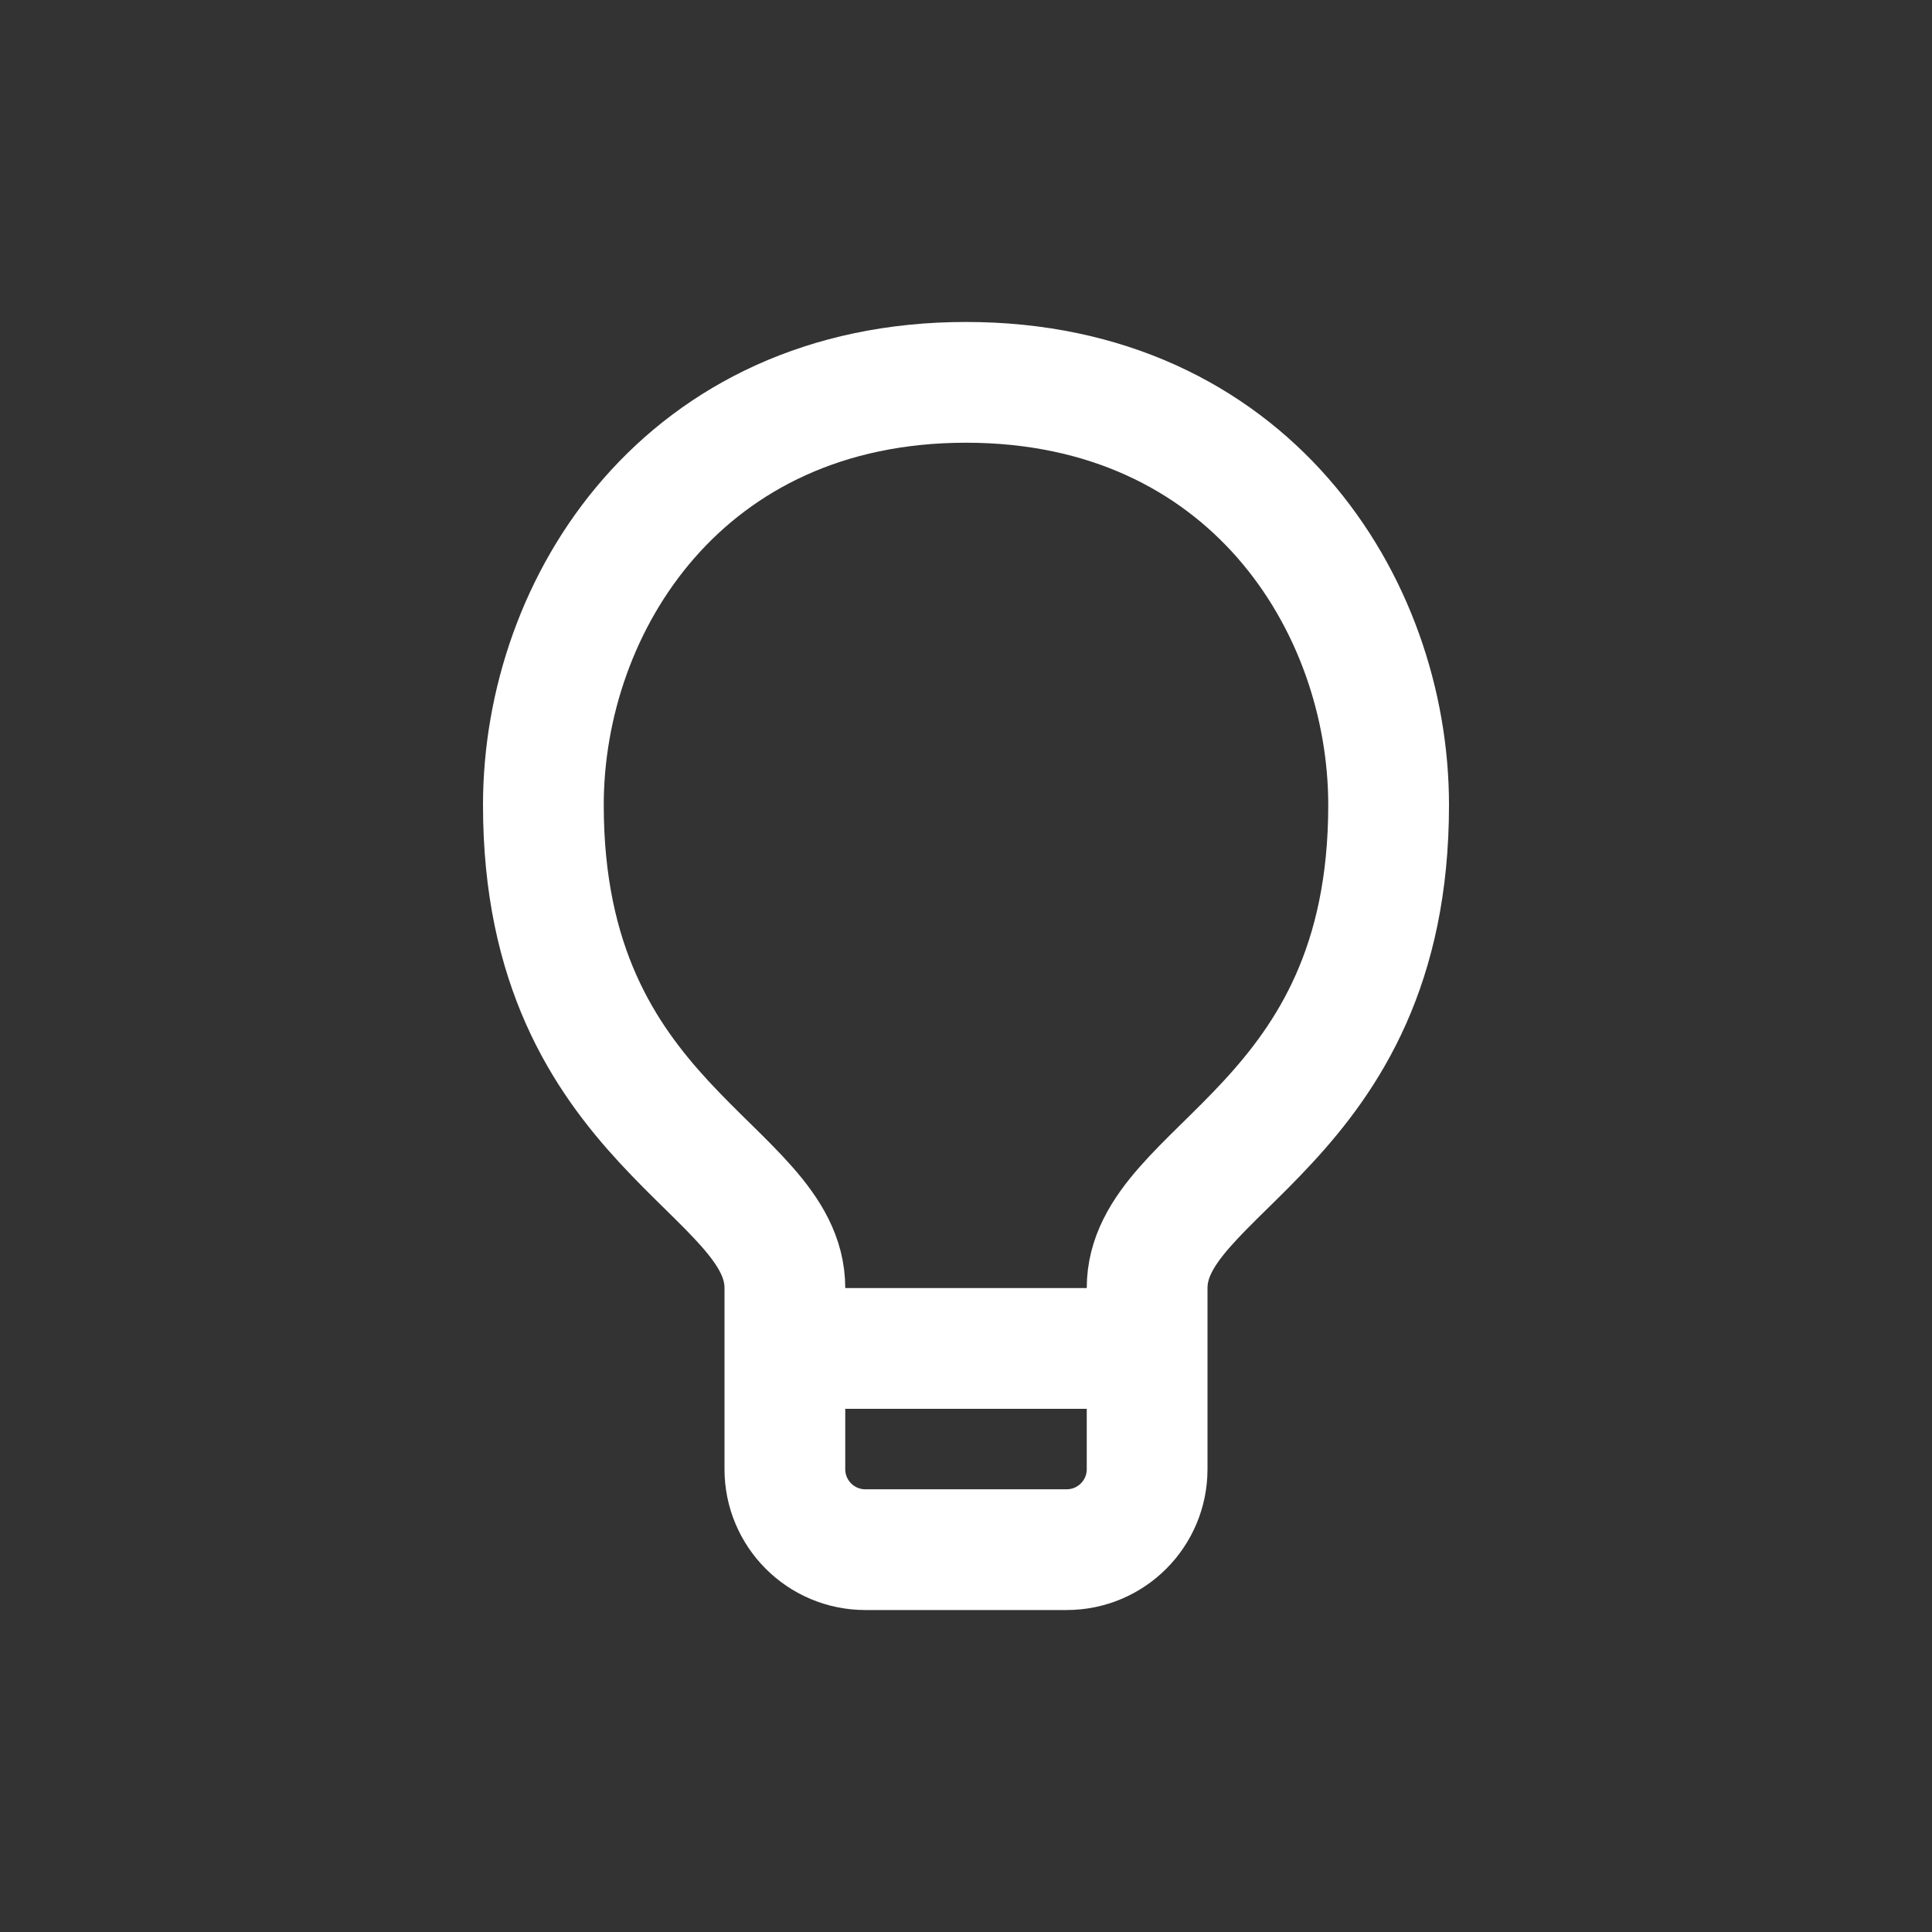 <svg width="20" height="20" viewBox="0 0 20 20" fill="none" xmlns="http://www.w3.org/2000/svg">
<rect x="0" y="0" width="20" height="20" fill="#333333" stroke="none"/>
<path d="M10 3.958C7.083 3.958 5.625 6.25 5.625 8.334C5.625 11.667 8.125 12.084 8.125 13.334V15.209C8.125 15.669 8.498 16.042 8.958 16.042H11.042C11.502 16.042 11.875 15.669 11.875 15.209V13.334C11.875 12.084 14.375 11.667 14.375 8.334C14.375 6.25 12.917 3.958 10 3.958Z" stroke="white" stroke-width="1.25" stroke-linecap="round" stroke-linejoin="round"/>
<path d="M8.334 13.959H11.667" stroke="white" stroke-width="1.25" stroke-linecap="round" stroke-linejoin="round"/>
</svg>
